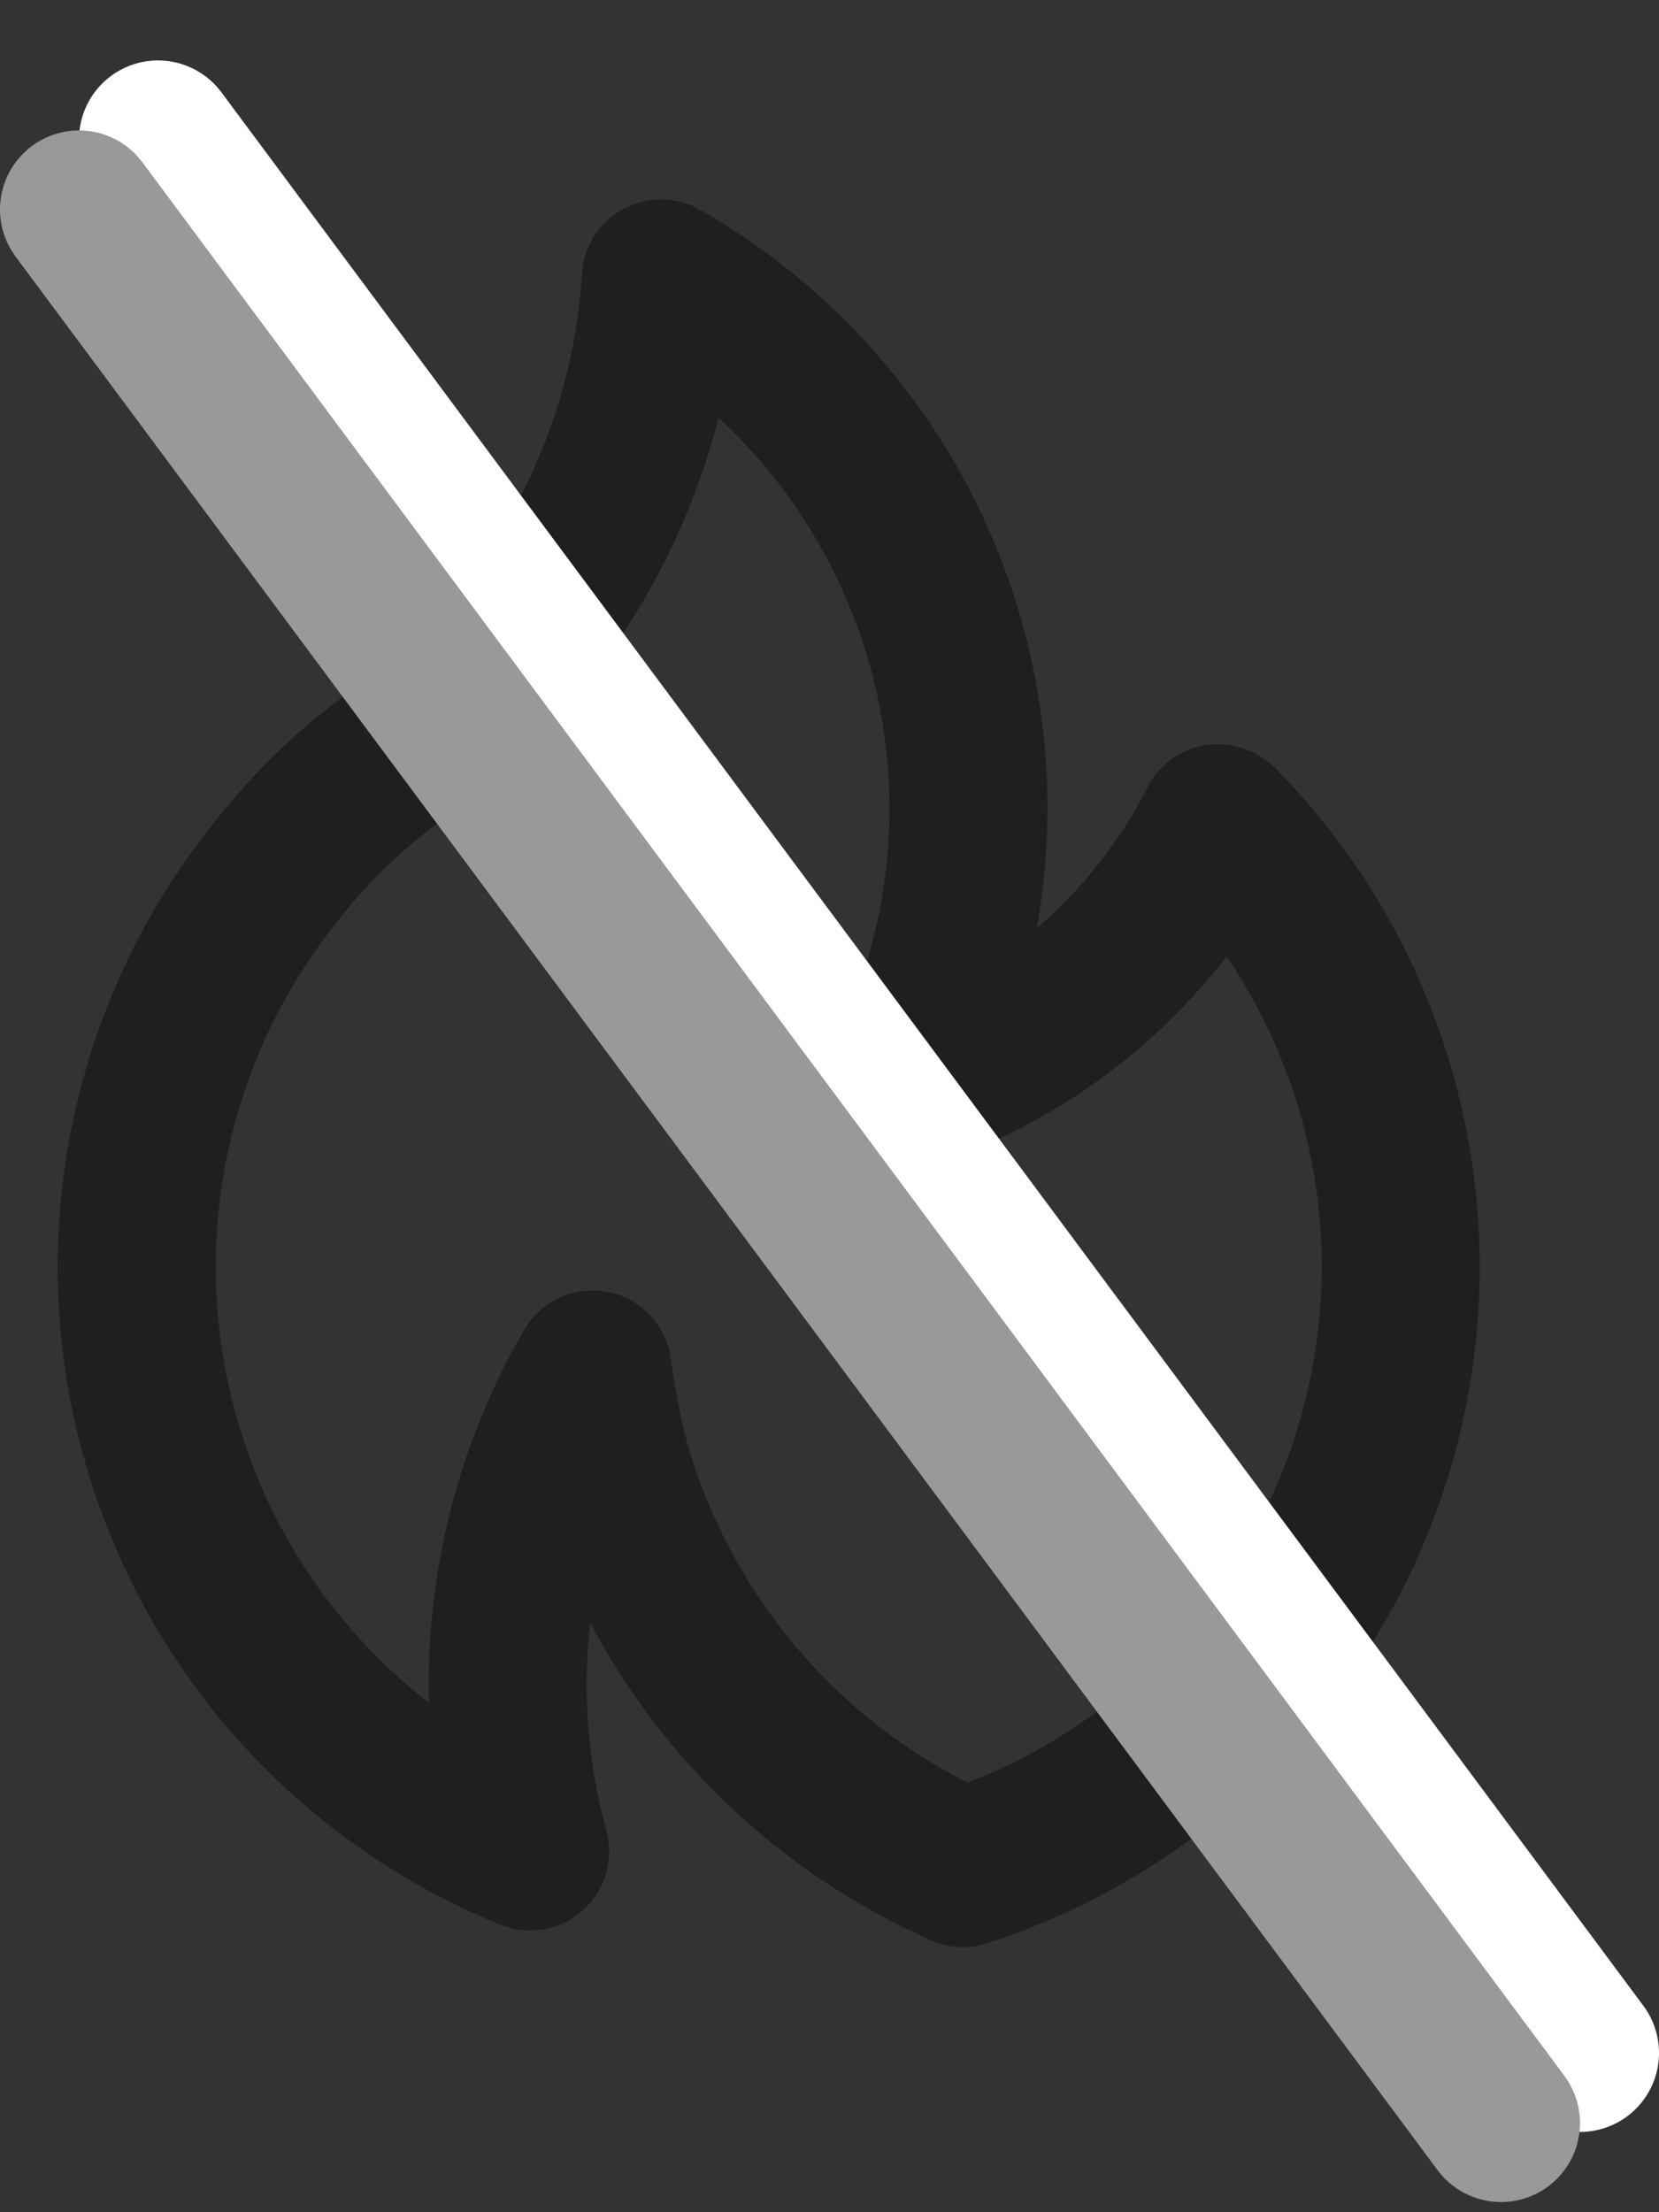 <svg width="21" height="28" viewBox="0 0 21 28" fill="none" xmlns="http://www.w3.org/2000/svg">
<rect x="0" y="0" width="21" height="28" fill="#333333" stroke="none"/>
<path d="M6.199 9.919L6.196 9.92L6.194 9.923L6.199 9.919ZM16.153 9.732C16.083 9.665 16.006 9.606 15.923 9.557C15.805 9.488 15.674 9.444 15.539 9.427C15.403 9.41 15.265 9.421 15.134 9.46C15.003 9.498 14.881 9.563 14.776 9.651C14.671 9.738 14.585 9.846 14.523 9.968C14.179 10.647 13.704 11.251 13.125 11.746C13.214 11.247 13.258 10.742 13.259 10.236C13.261 8.696 12.854 7.183 12.081 5.851C11.308 4.52 10.196 3.416 8.858 2.654C8.711 2.57 8.545 2.526 8.375 2.524C8.206 2.522 8.039 2.564 7.89 2.644C7.741 2.725 7.615 2.842 7.523 2.984C7.432 3.127 7.378 3.291 7.367 3.46C7.311 4.408 7.063 5.335 6.638 6.184C6.214 7.034 5.621 7.788 4.896 8.402L4.665 8.59C3.907 9.1 3.236 9.728 2.678 10.452C1.81 11.545 1.209 12.825 0.923 14.191C0.636 15.557 0.671 16.971 1.026 18.32C1.381 19.67 2.045 20.919 2.966 21.967C3.888 23.015 5.04 23.835 6.333 24.36C6.485 24.422 6.65 24.446 6.813 24.429C6.976 24.412 7.133 24.356 7.269 24.264C7.405 24.173 7.517 24.049 7.594 23.904C7.671 23.76 7.711 23.598 7.711 23.434C7.71 23.328 7.693 23.223 7.661 23.122C7.437 22.281 7.373 21.405 7.471 20.541C8.417 22.325 9.936 23.74 11.784 24.557C12.009 24.658 12.264 24.672 12.499 24.595C13.959 24.124 15.273 23.288 16.319 22.165C17.364 21.043 18.105 19.672 18.471 18.183C18.837 16.693 18.816 15.135 18.41 13.656C18.005 12.177 17.228 10.826 16.153 9.732ZM12.248 22.563C11.376 22.121 10.607 21.501 9.991 20.743C9.375 19.984 8.925 19.105 8.671 18.161C8.594 17.843 8.534 17.521 8.492 17.197C8.463 16.99 8.371 16.798 8.227 16.646C8.084 16.495 7.897 16.392 7.692 16.352C7.629 16.34 7.565 16.334 7.501 16.334C7.325 16.334 7.152 16.38 7 16.468C6.848 16.556 6.722 16.682 6.634 16.835C5.804 18.266 5.387 19.899 5.429 21.552C4.699 20.985 4.089 20.279 3.634 19.474C3.18 18.669 2.889 17.782 2.78 16.864C2.671 15.946 2.745 15.015 2.997 14.126C3.25 13.237 3.677 12.407 4.253 11.684C4.691 11.116 5.218 10.624 5.815 10.226C5.841 10.21 5.866 10.191 5.89 10.172C5.89 10.172 6.186 9.926 6.196 9.92C7.621 8.715 8.634 7.096 9.095 5.288C10.185 6.295 10.911 7.634 11.162 9.096C11.413 10.559 11.173 12.063 10.481 13.376C10.39 13.551 10.352 13.749 10.374 13.946C10.395 14.142 10.474 14.328 10.6 14.479C10.727 14.631 10.896 14.742 11.085 14.798C11.274 14.854 11.476 14.852 11.665 14.794C13.197 14.313 14.545 13.376 15.527 12.106C16.118 12.979 16.504 13.973 16.657 15.015C16.81 16.057 16.725 17.121 16.41 18.126C16.095 19.131 15.557 20.052 14.836 20.82C14.116 21.588 13.231 22.184 12.248 22.563Z" fill="black" fill-opacity="0.4"/>
<path d="M2 1.765L20 25.984" stroke="white" stroke-width="2" stroke-linecap="round"/>
<path d="M1 2.651L19 26.871" stroke="#999999" stroke-width="2" stroke-linecap="round"/>
</svg>
